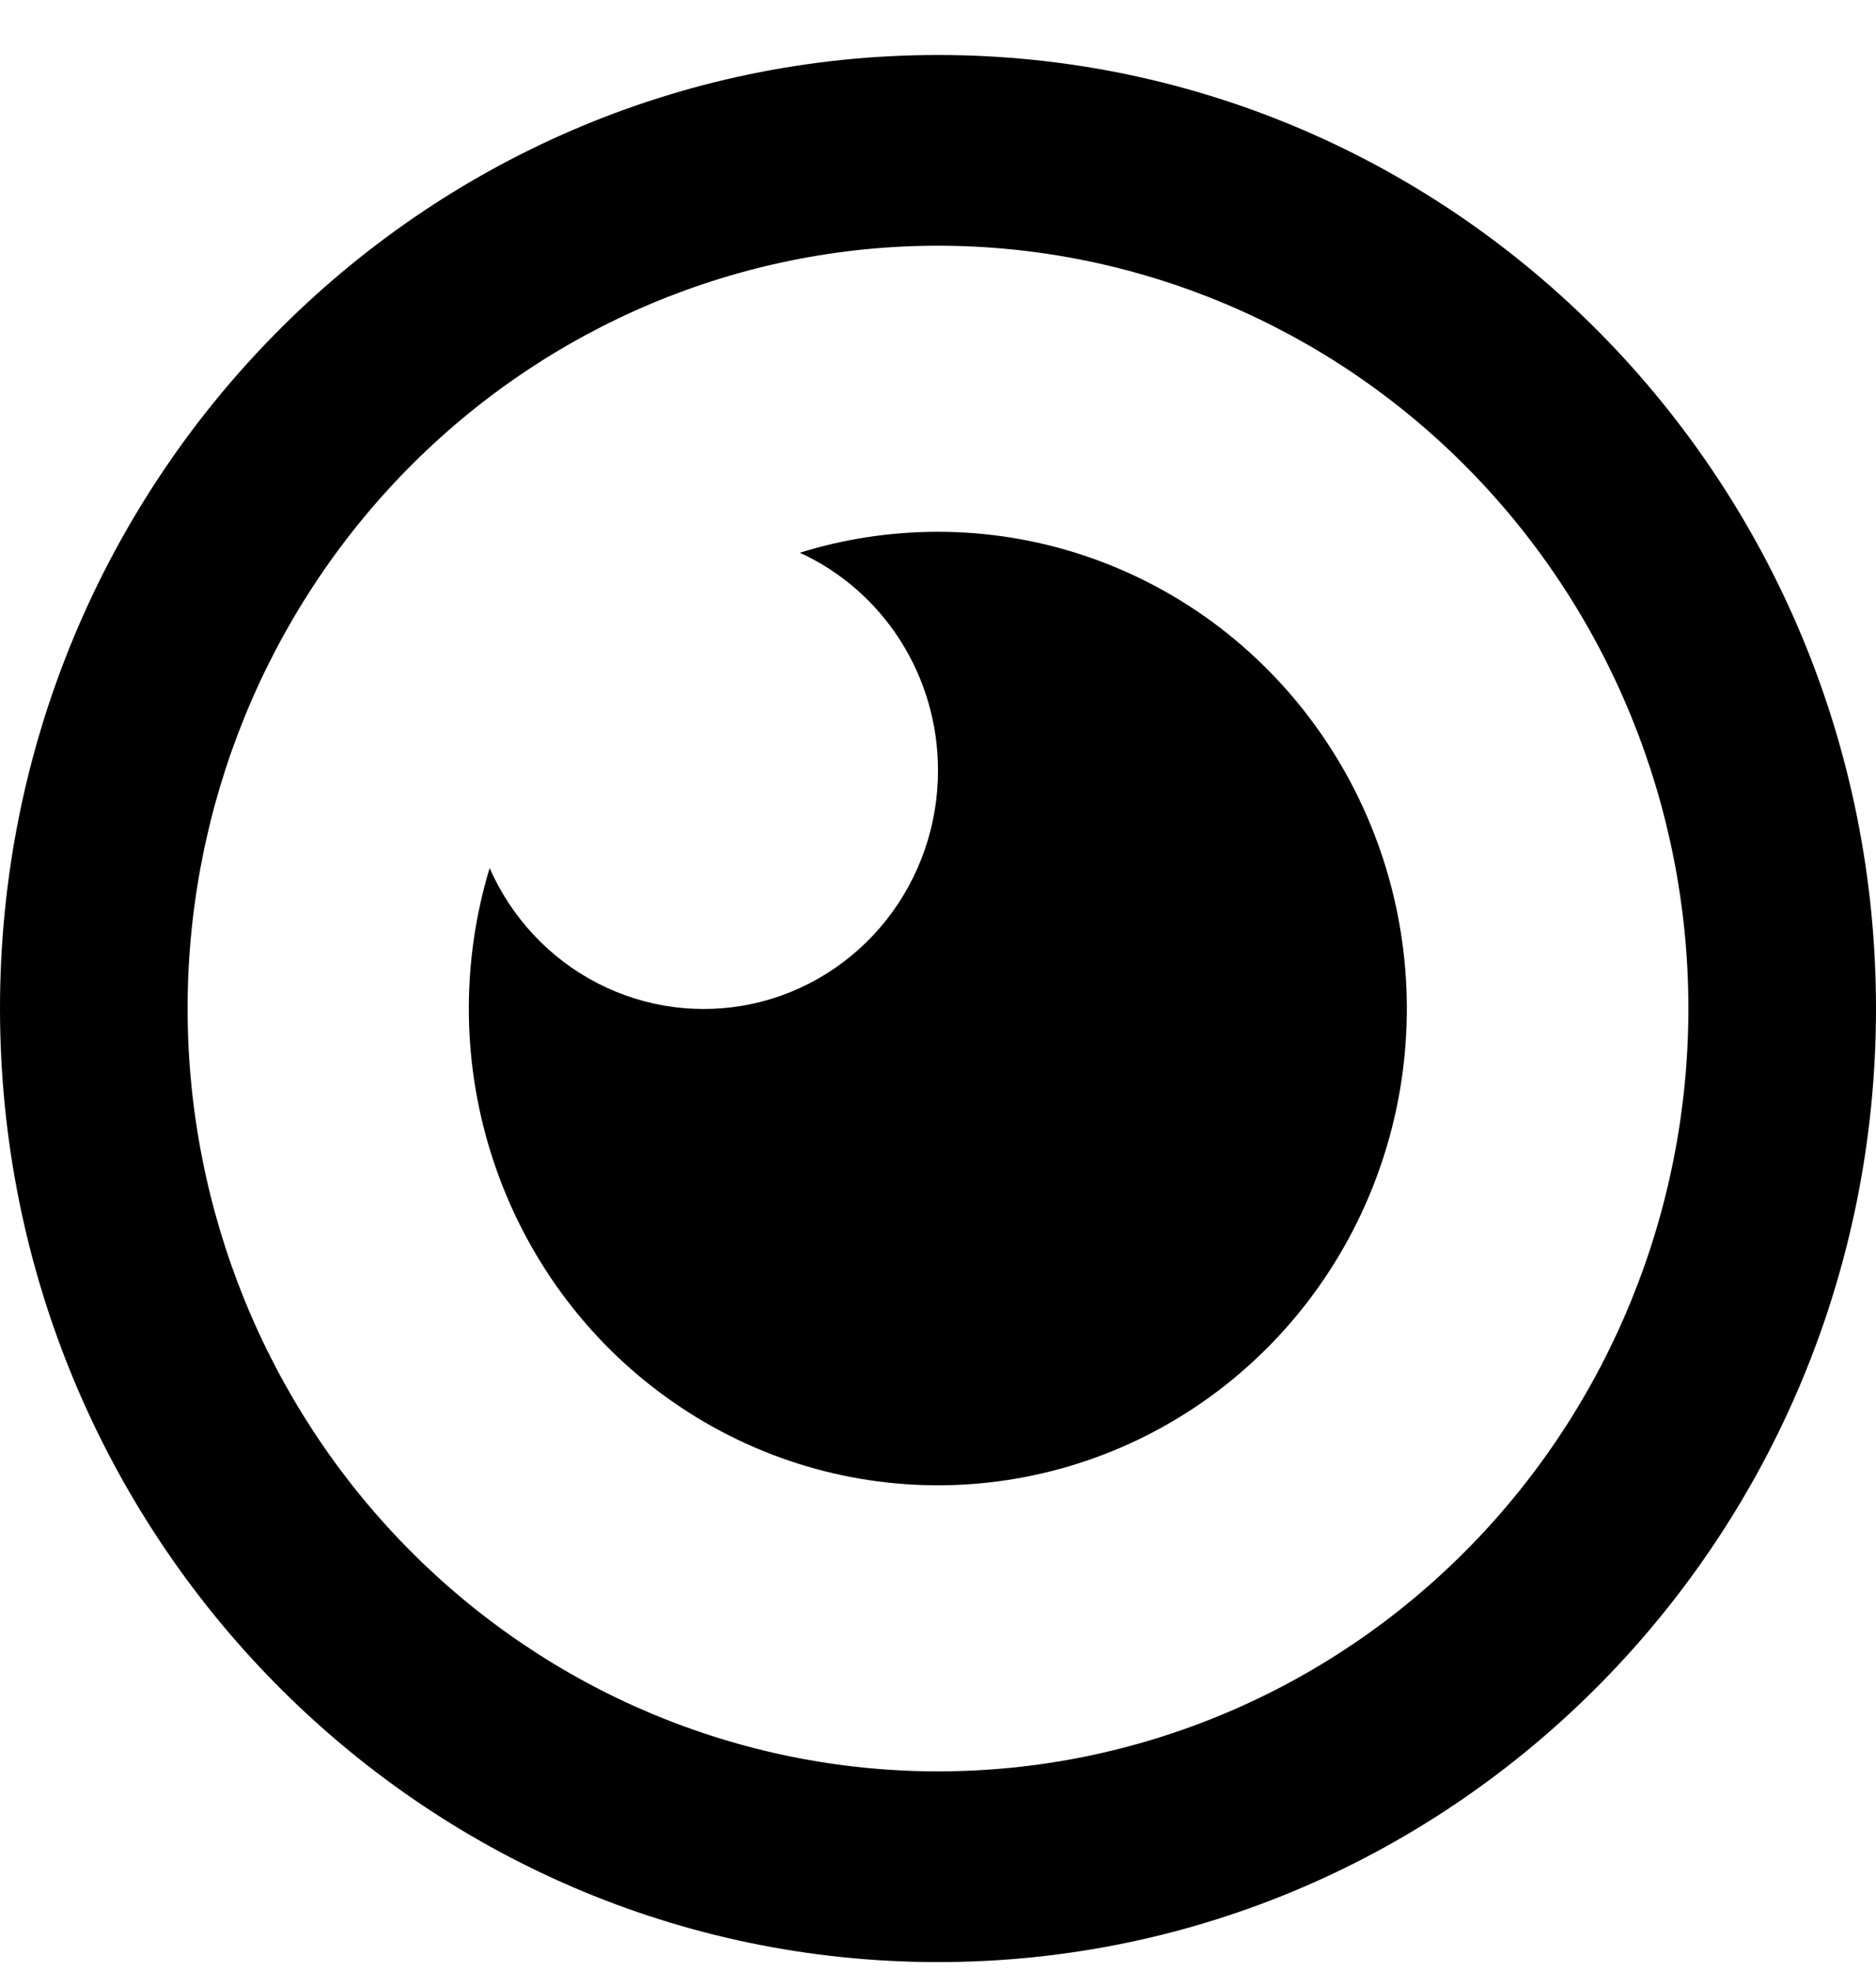 <svg width="20" height="21" viewBox="0 0 20 21" fill="none" xmlns="http://www.w3.org/2000/svg">
<path d="M10 0.586C15.523 0.586 20 5.135 20 10.745C20 16.356 15.523 20.905 10 20.905C4.477 20.905 0 16.356 0 10.745C0 5.135 4.477 0.586 10 0.586ZM10 2.618C7.878 2.618 5.843 3.475 4.343 4.999C2.843 6.523 2 8.59 2 10.745C2 12.901 2.843 14.968 4.343 16.492C5.843 18.017 7.878 18.873 10 18.873C12.122 18.873 14.157 18.017 15.657 16.492C17.157 14.968 18 12.901 18 10.745C18 8.59 17.157 6.523 15.657 4.999C14.157 3.475 12.122 2.618 10 2.618ZM10 5.666C11.053 5.666 12.078 6.004 12.931 6.631C13.783 7.259 14.419 8.143 14.748 9.159C15.077 10.175 15.082 11.27 14.762 12.289C14.442 13.308 13.814 14.198 12.967 14.833C12.12 15.468 11.097 15.815 10.045 15.825C8.992 15.835 7.963 15.507 7.105 14.888C6.246 14.27 5.602 13.391 5.264 12.379C4.925 11.366 4.91 10.271 5.22 9.249C5.454 9.78 5.86 10.213 6.371 10.476C6.882 10.739 7.466 10.816 8.026 10.694C8.586 10.572 9.087 10.258 9.447 9.805C9.806 9.352 10.001 8.788 10 8.206C10 7.717 9.861 7.238 9.6 6.827C9.339 6.416 8.966 6.09 8.527 5.889C8.993 5.744 9.487 5.666 10 5.666Z" fill="black"/>
</svg>
